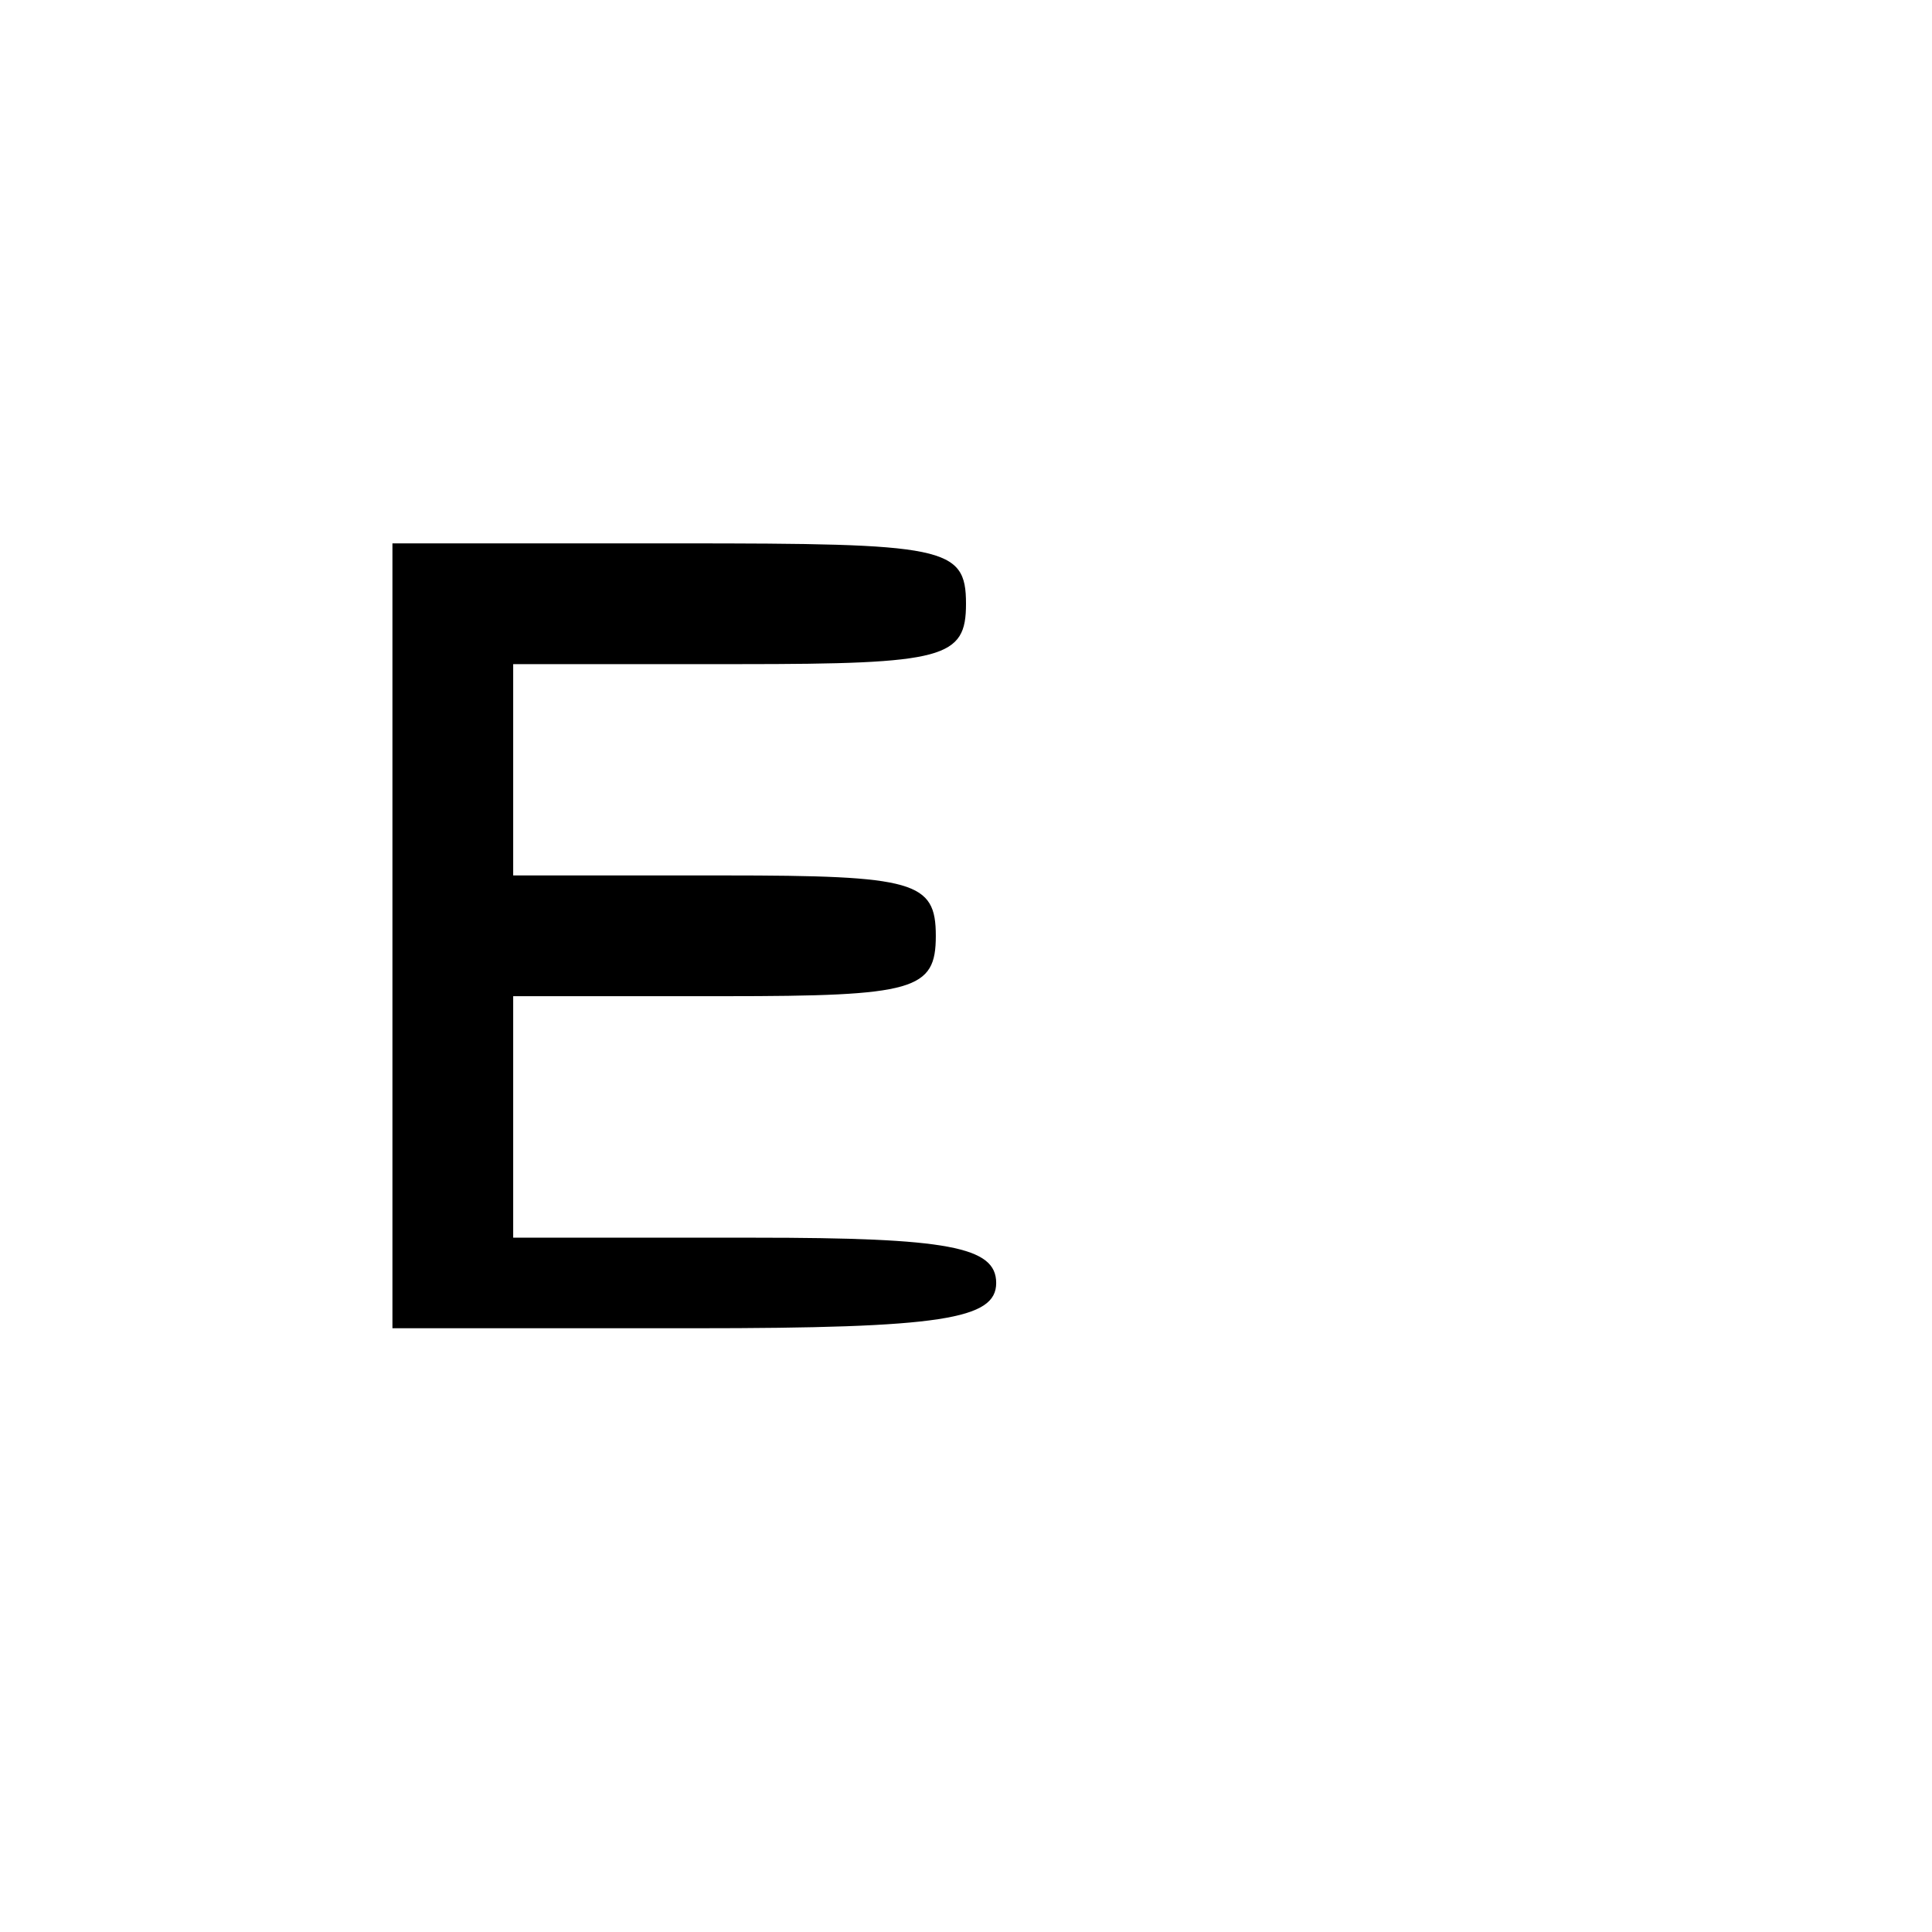 <?xml version="1.0" standalone="no"?>
<!DOCTYPE svg PUBLIC "-//W3C//DTD SVG 20010904//EN"
 "http://www.w3.org/TR/2001/REC-SVG-20010904/DTD/svg10.dtd">
<svg version="1.0" xmlns="http://www.w3.org/2000/svg"
 width="64pt" height="64pt" viewBox="0 0 64 64"
 preserveAspectRatio="xMidYMid meet">
<g transform="translate(0,64) scale(0.1,-0.1)"
fill="#000000" stroke="none">
<path d="M130 330 l0 -130 100 0 c82 0 100 3 100 15 0 12 -16 15 -80 15 l-80
0 0 40 0 40 70 0 c63 0 70 2 70 20 0 18 -7 20 -70 20 l-70 0 0 35 0 35 75 0
c68 0 75 2 75 20 0 19 -7 20 -95 20 l-95 0 0 -130z"/>
</g>
</svg>
